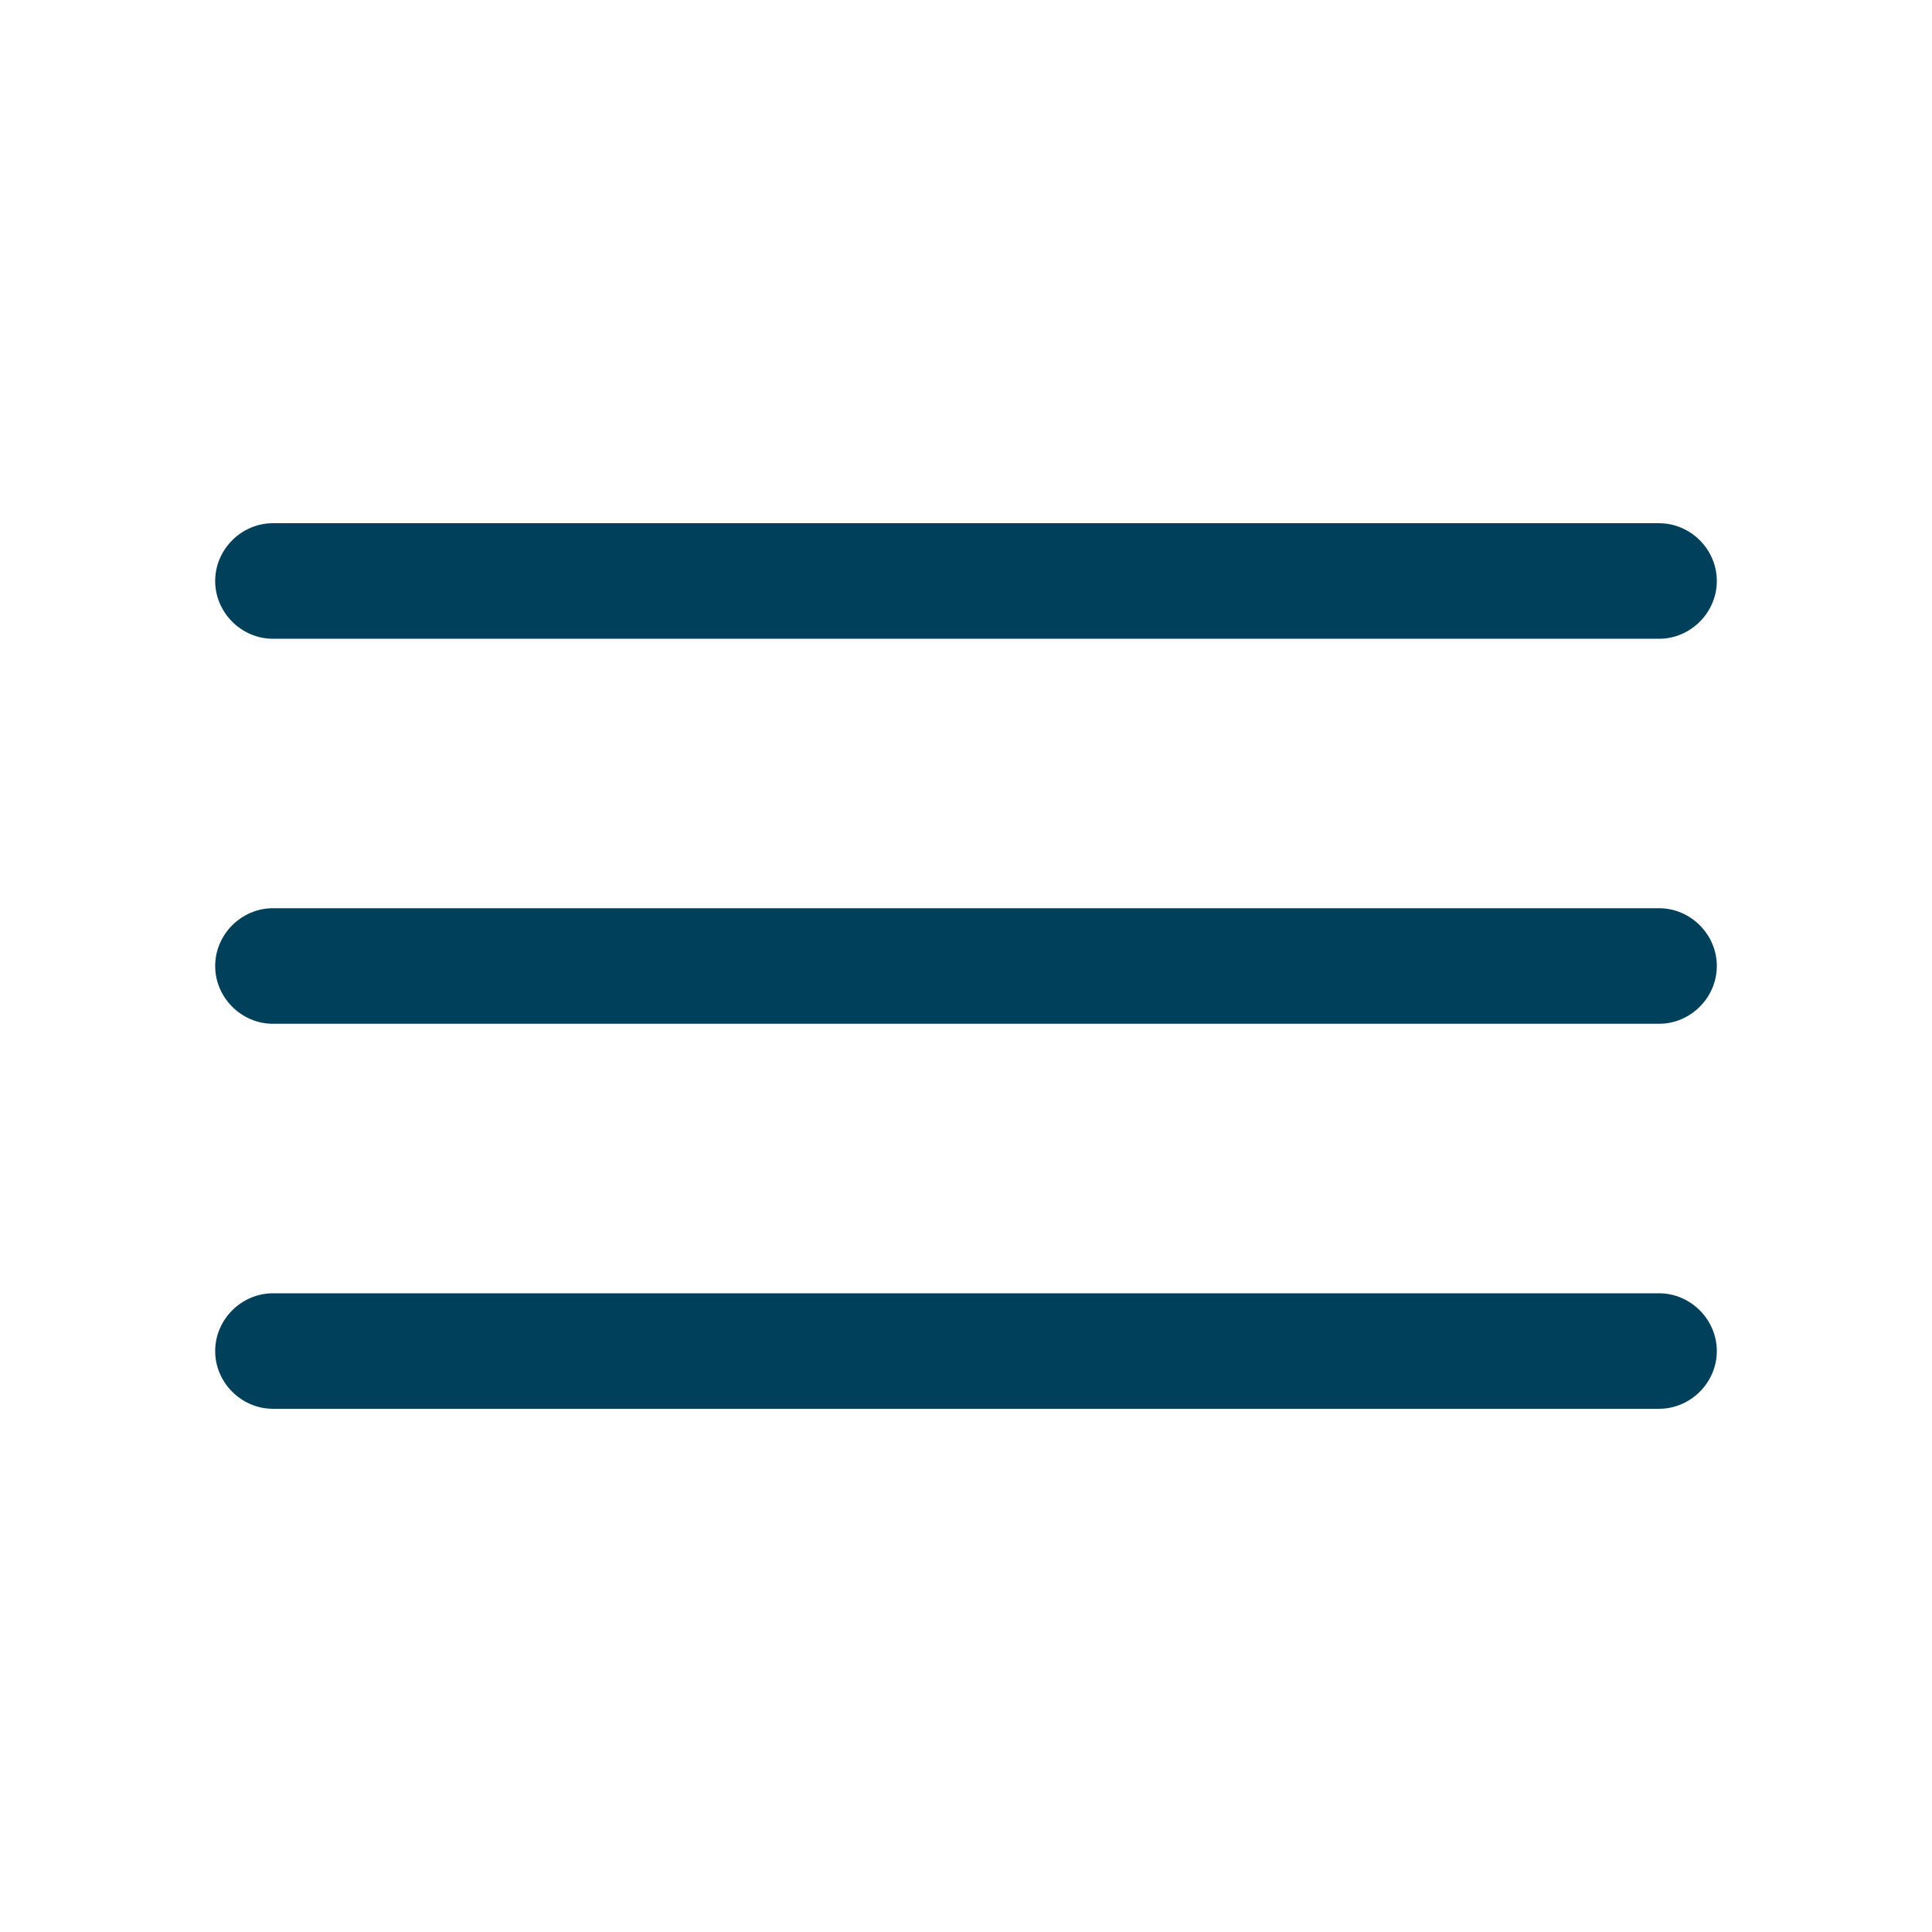 <svg width="32" height="32" viewBox="-0.5 0 32 32" fill="none" xmlns="http://www.w3.org/2000/svg">
<path d="M26.979 10.58H4.021C3.498 10.58 3.064 10.146 3.064 9.623C3.064 9.1 3.498 8.666 4.021 8.666H26.979C27.502 8.666 27.936 9.1 27.936 9.623C27.936 10.146 27.502 10.58 26.979 10.58Z" fill="#00405B"/>
<path d="M26.979 16.957H4.021C3.498 16.957 3.064 16.523 3.064 16C3.064 15.477 3.498 15.043 4.021 15.043H26.979C27.502 15.043 27.936 15.477 27.936 16C27.936 16.523 27.502 16.957 26.979 16.957Z" fill="#00405B"/>
<path d="M26.979 23.334H4.021C3.498 23.334 3.064 22.9 3.064 22.378C3.064 21.855 3.498 21.421 4.021 21.421H26.979C27.502 21.421 27.936 21.855 27.936 22.378C27.936 22.9 27.502 23.334 26.979 23.334Z" fill="#00405B"/>
</svg>

